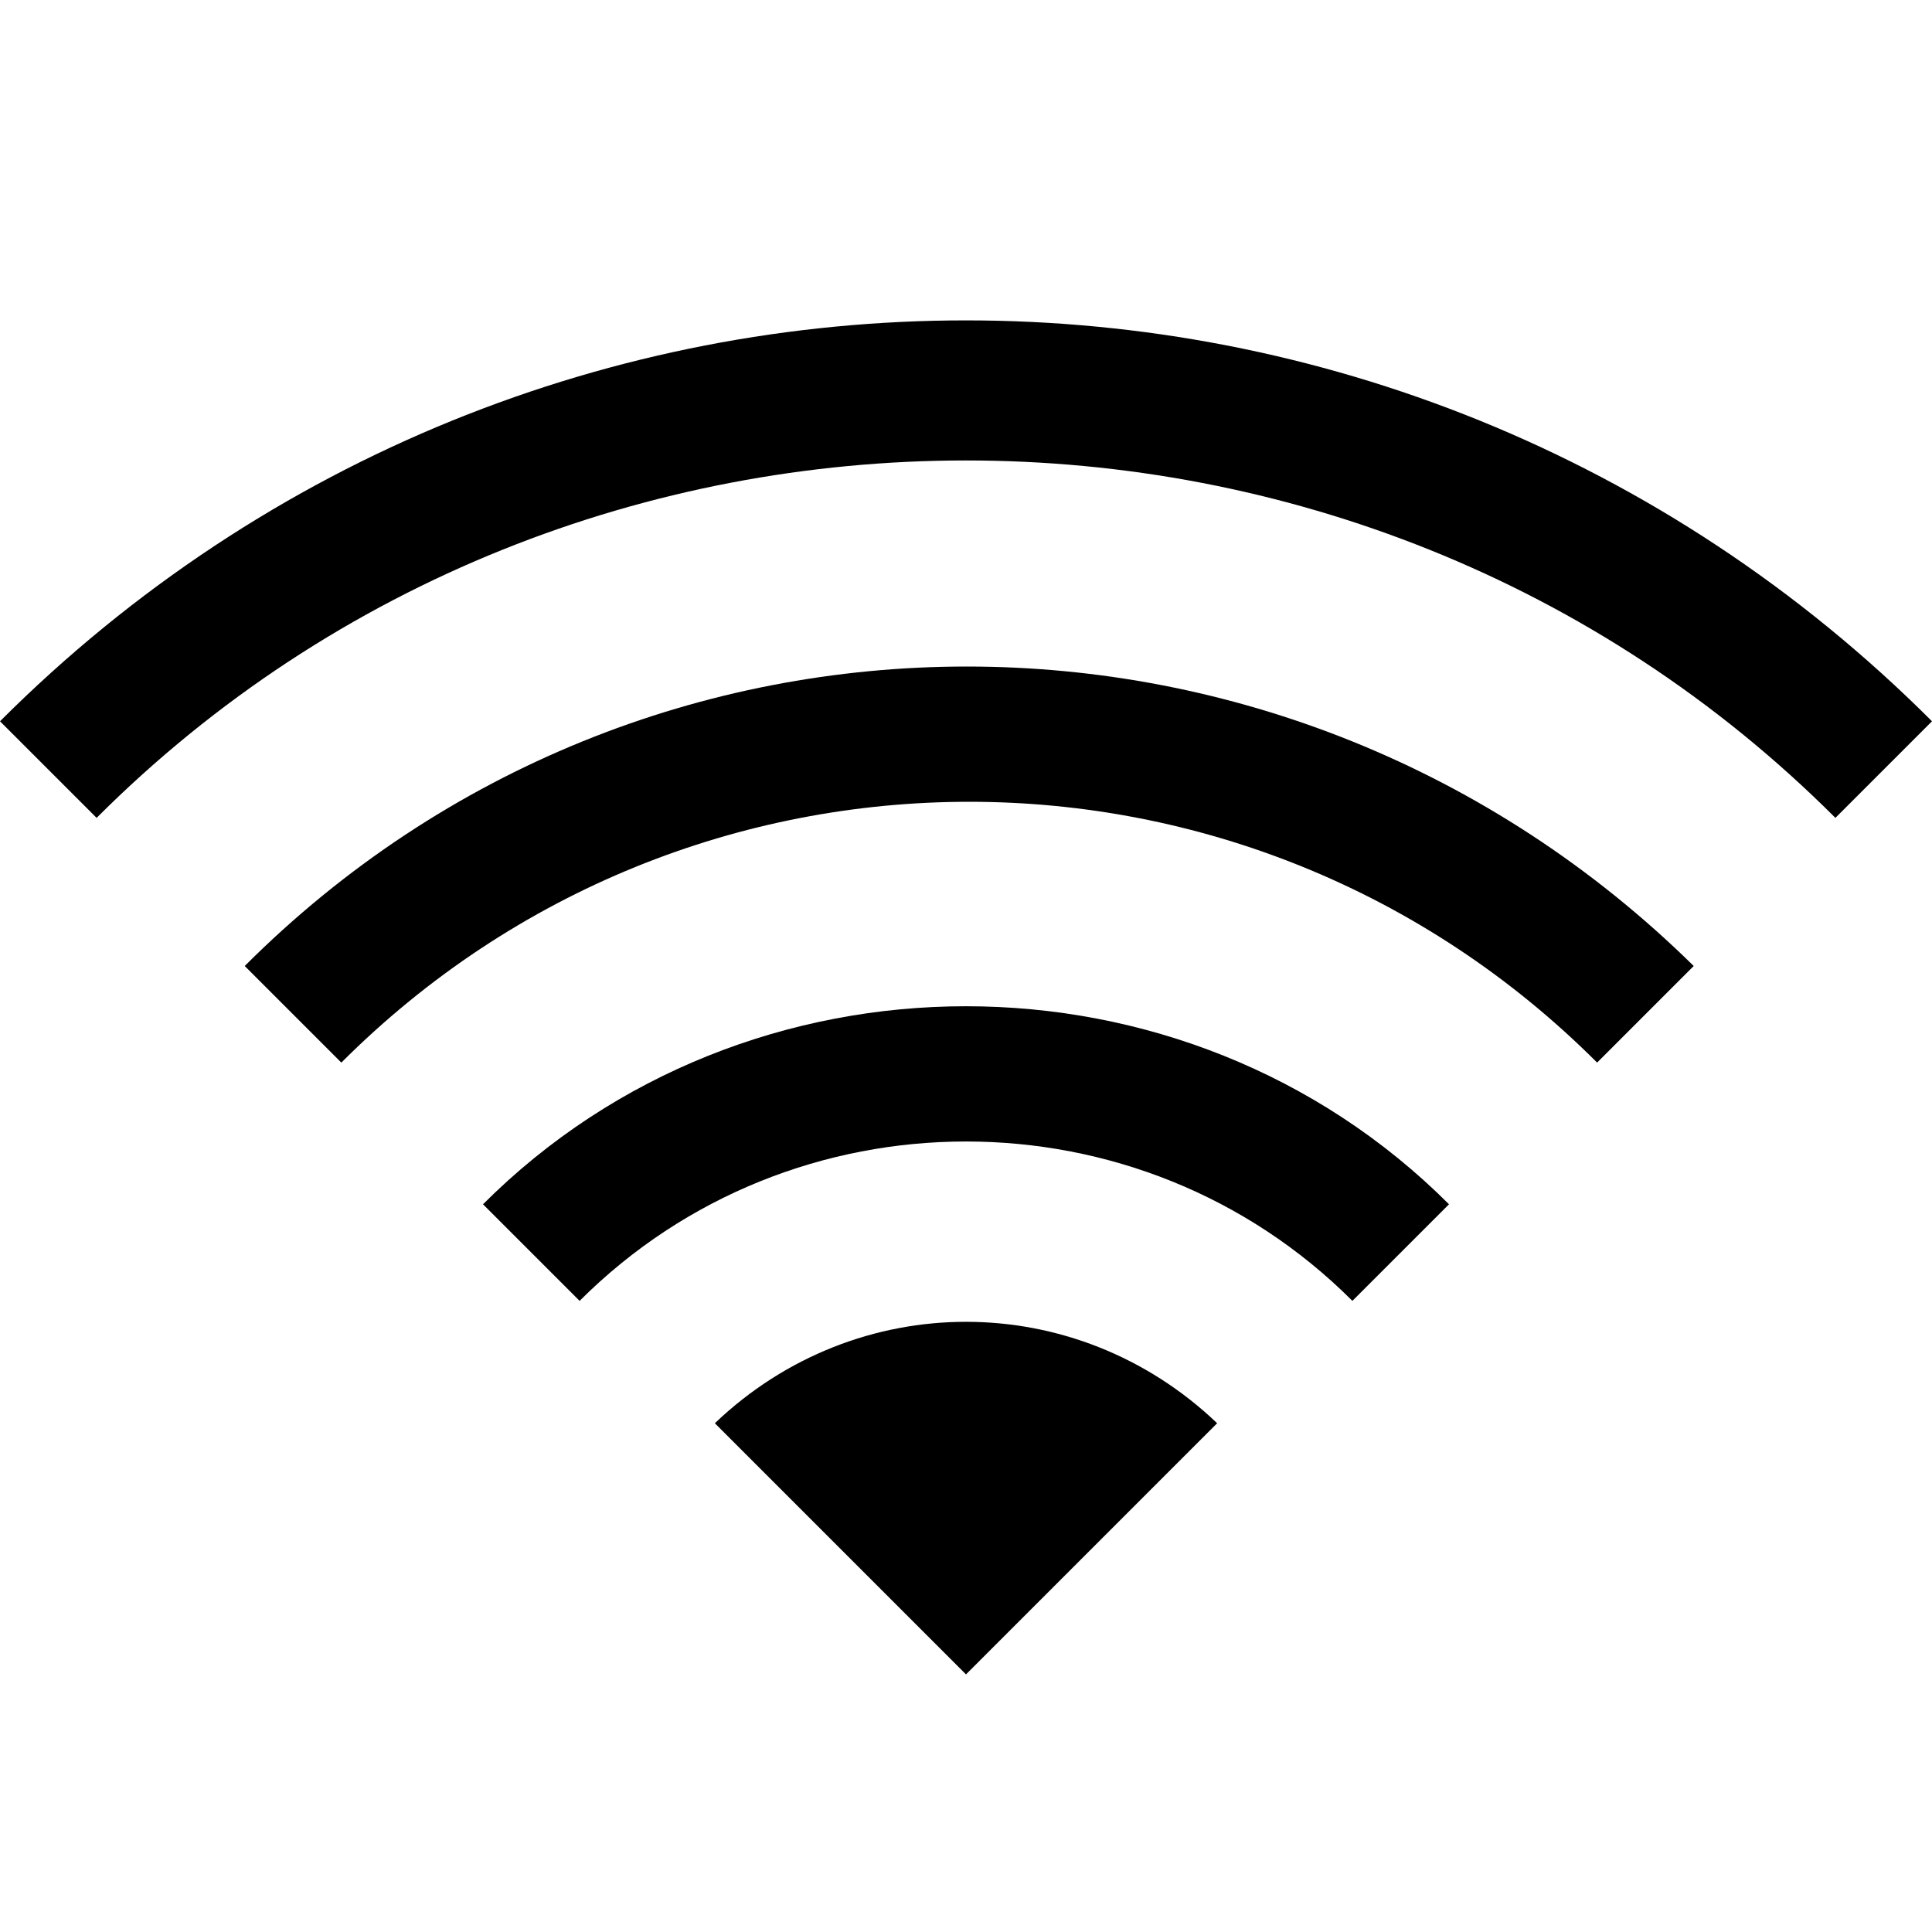 <svg xmlns="http://www.w3.org/2000/svg" height="30" viewBox="0 0 30 30"><path d="M3.8 15l1.5 1.5c5.4-5.4 14.1-5.4 19.5 0l1.5-1.5C20 8.8 10 8.8 3.8 15z"/><path d="M7.5 18.7L9 20.2c3.3-3.3 8.7-3.3 12 0l1.5-1.5c-4.1-4.1-10.9-4.1-15 0z"/><path d="M11.1 22.1L15 26l3.9-3.9c-2.2-2.1-5.6-2.1-7.8 0zM0 11.2l1.5 1.5c7.4-7.4 19.6-7.4 27 0l1.5-1.5c-8.3-8.3-21.7-8.3-30 0z"/></svg>